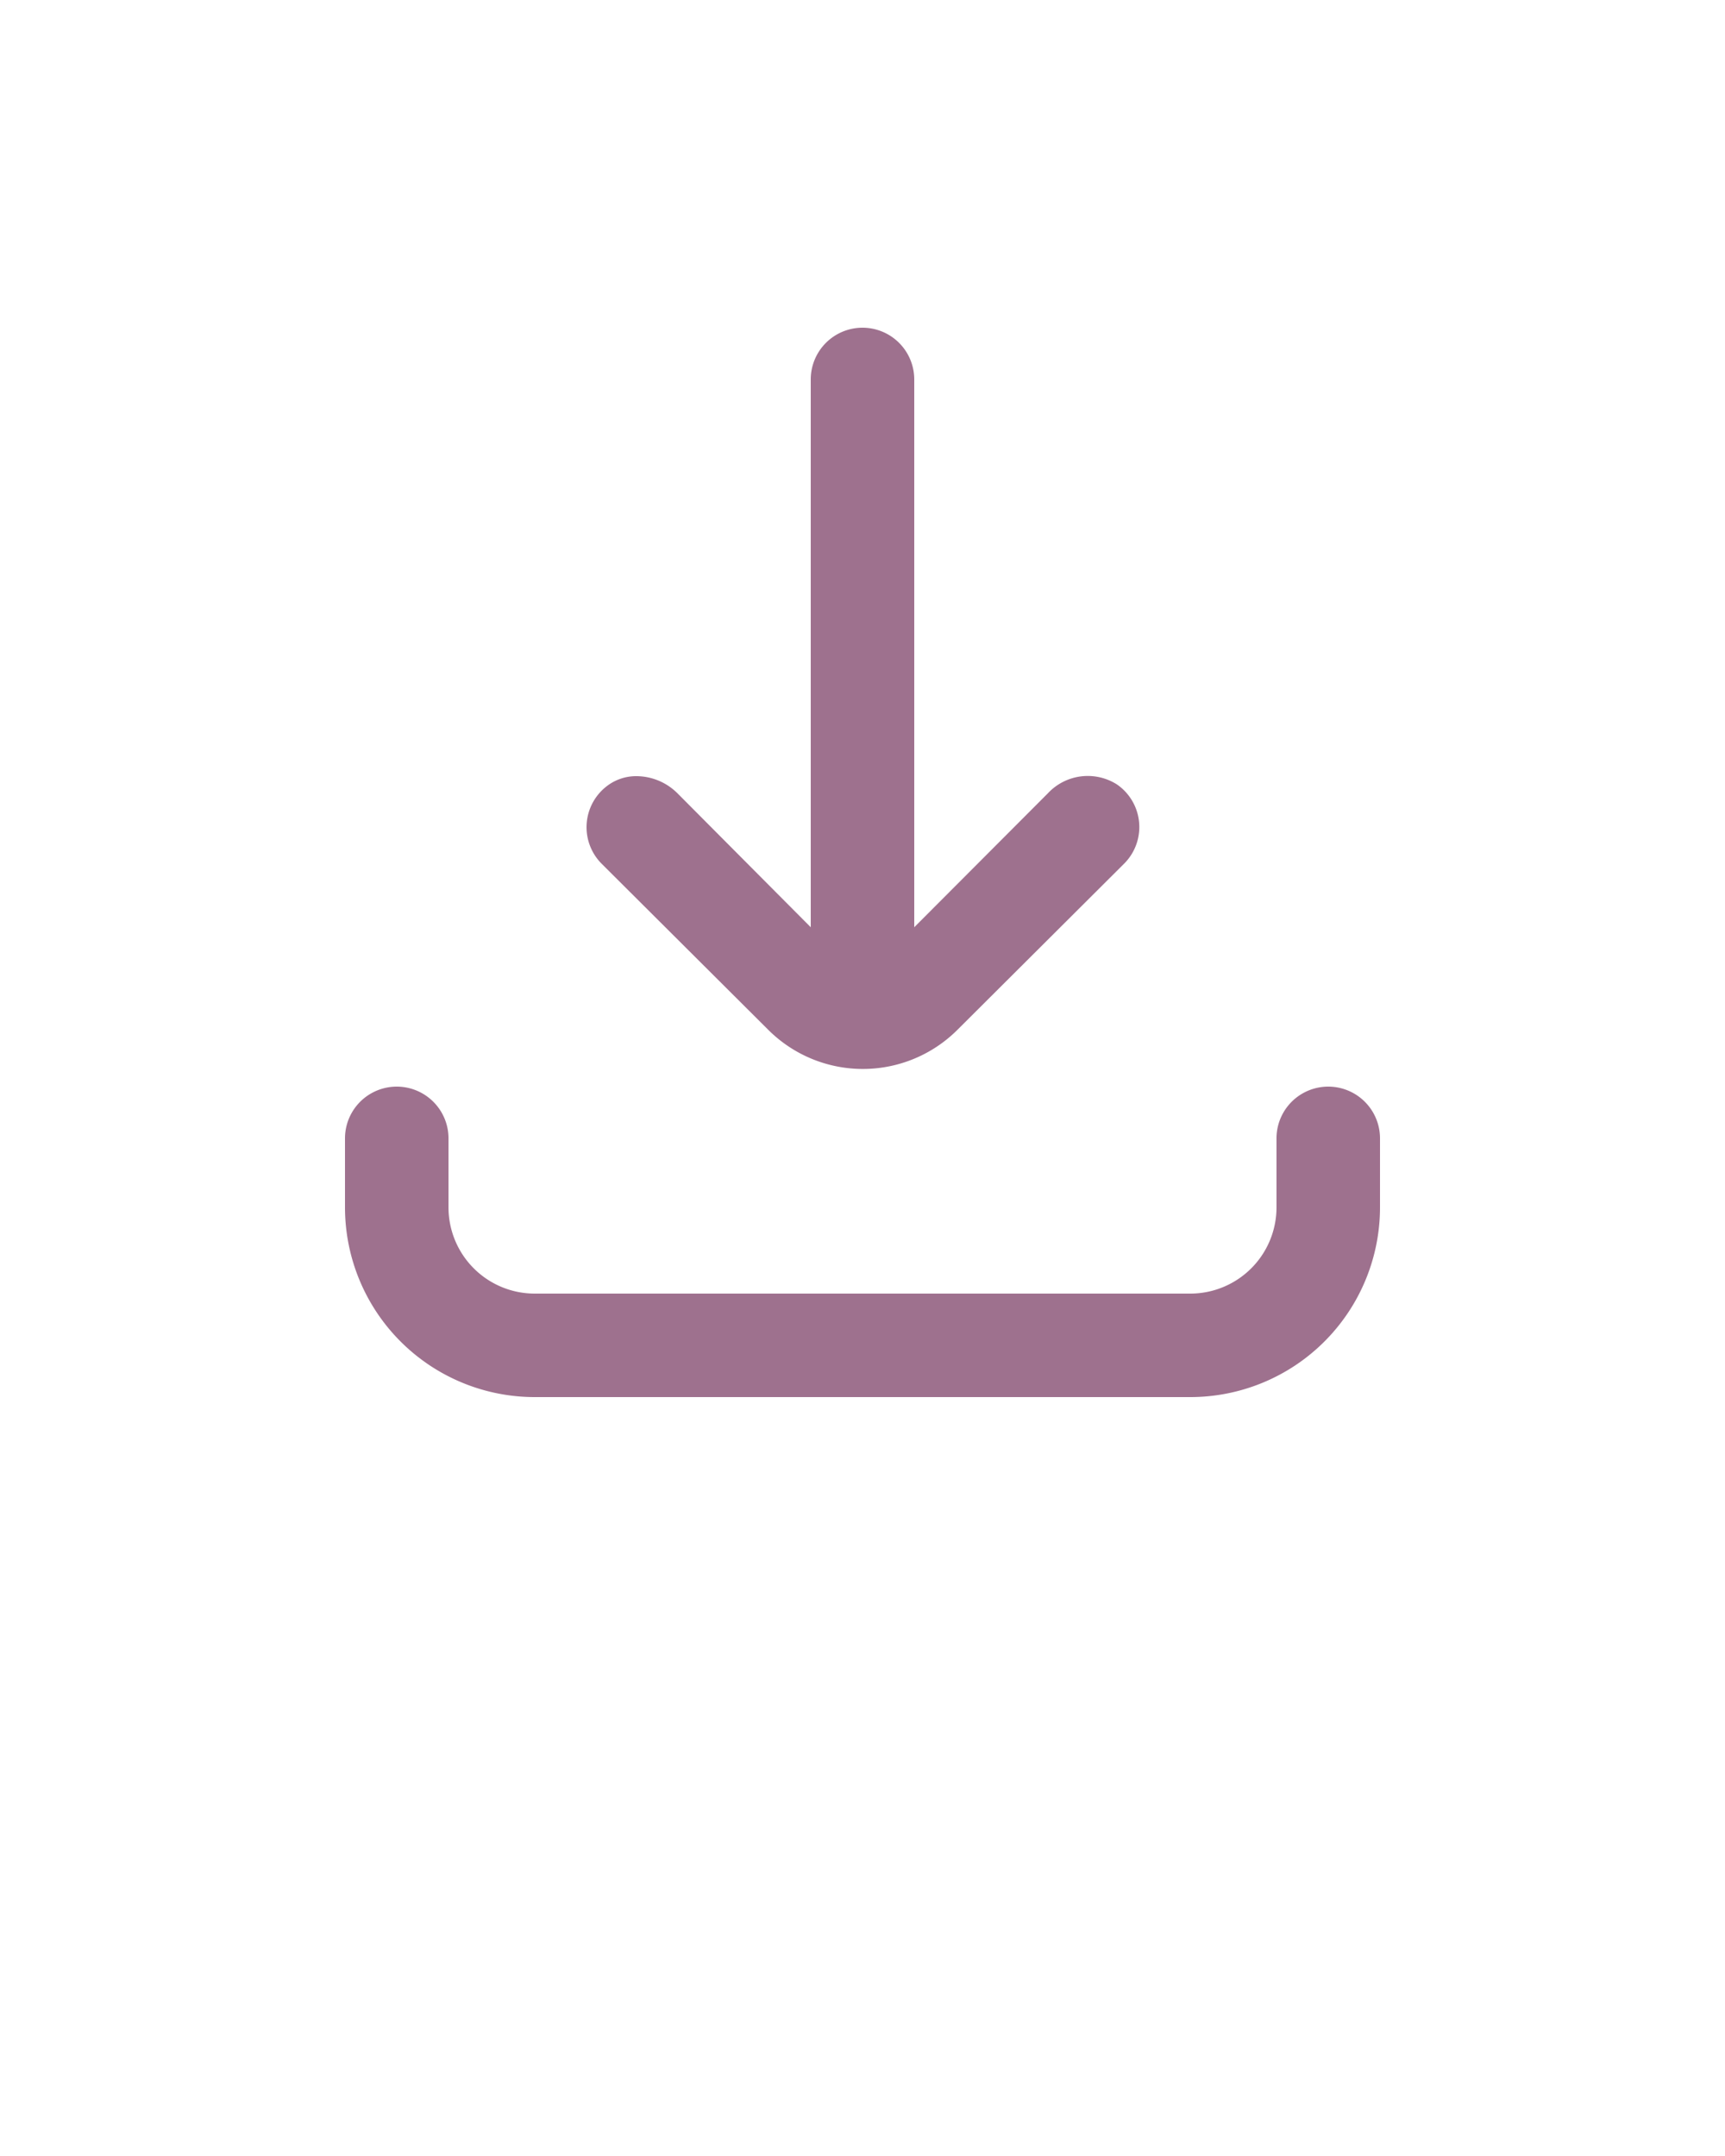 <svg xmlns="http://www.w3.org/2000/svg" data-name="Layer 1" viewBox="0 0 100 125" x="0px" y="0px"><path d="M80,66a3,3,0,0,0-6,0v4a5,5,0,0,1-5,5H31a5,5,0,0,1-5-5V66a3,3,0,0,0-6,0v4A11,11,0,0,0,31,81H69A11,11,0,0,0,80,70Z" fill="#9e718eff" /><path d="M50,19a3,3,0,0,0-3,3V53.76L39.28,46a3.39,3.39,0,0,0-2.37-1,2.78,2.78,0,0,0-1.61.49,3,3,0,0,0-.42,4.59l9.64,9.61a7.76,7.76,0,0,0,11,0l9.65-9.62a3,3,0,0,0-.42-4.59,3.16,3.16,0,0,0-4,.51L53,53.76V22A3,3,0,0,0,50,19Z" fill="#9e718eff"/></svg>